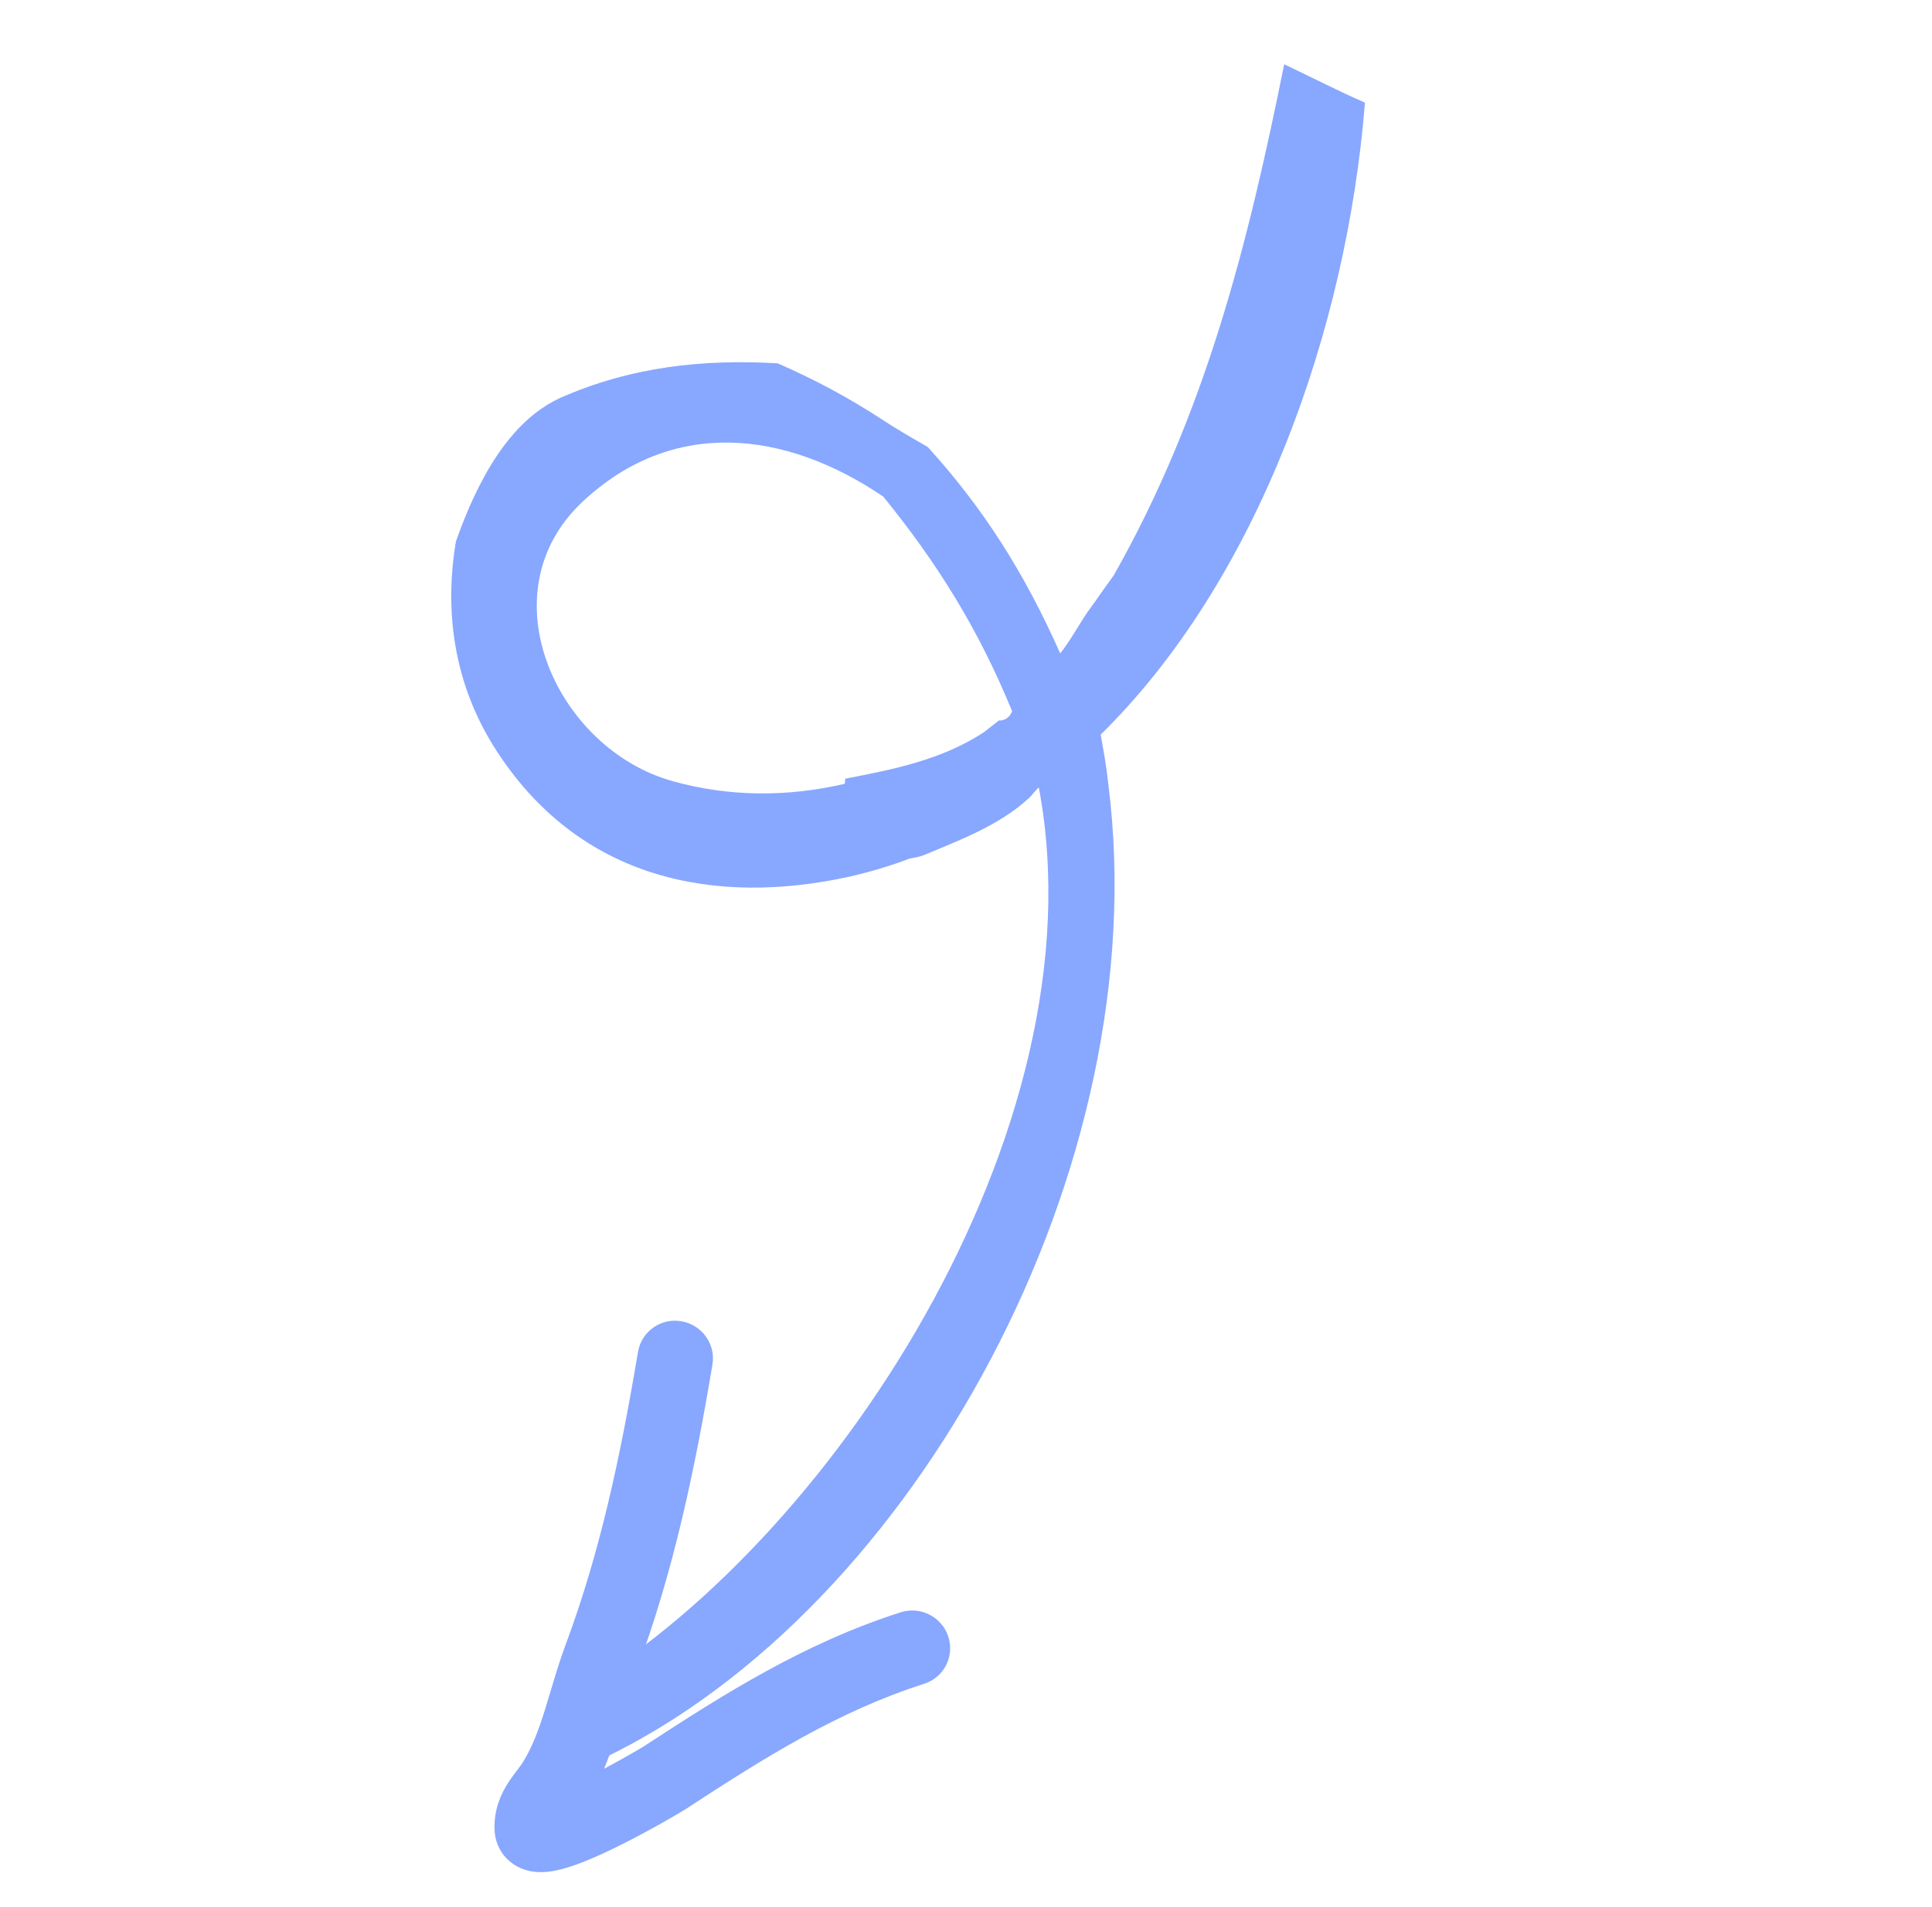 <svg width="154" height="152" viewBox="0 0 154 152" fill="none" xmlns="http://www.w3.org/2000/svg">
<path fill-rule="evenodd" clip-rule="evenodd" d="M45.43 145.669C45.43 145.679 45.431 145.689 45.431 145.699C45.431 145.697 45.431 145.696 45.43 145.694C45.429 145.69 45.428 145.682 45.43 145.669ZM48.152 141.007C48.674 140.729 49.171 140.457 49.616 140.207C50.107 139.933 50.528 139.69 50.842 139.505C51 139.413 51.127 139.337 51.222 139.28C51.301 139.232 51.342 139.207 51.354 139.199C51.358 139.196 51.359 139.196 51.357 139.197C57.721 135.037 64.113 130.992 71.793 128.534C73.371 128.029 75.07 128.895 75.588 130.469C76.106 132.043 75.246 133.728 73.668 134.233C66.847 136.416 61.065 140.035 54.681 144.207C54.239 144.496 51.496 146.113 48.837 147.398C47.532 148.028 46.053 148.674 44.812 149.002C44.261 149.147 43.35 149.347 42.413 149.196C41.9 149.113 41.125 148.884 40.453 148.228C39.724 147.517 39.448 146.63 39.421 145.874C39.362 144.249 39.93 143.022 40.5 142.133C40.741 141.757 41.007 141.407 41.197 141.156C41.212 141.135 41.227 141.116 41.242 141.097C41.459 140.809 41.595 140.625 41.703 140.45C42.396 139.335 42.911 137.982 43.424 136.353C43.567 135.898 43.716 135.398 43.872 134.875C44.229 133.68 44.621 132.364 45.063 131.181C47.865 123.675 49.468 116.027 50.858 107.768C51.132 106.14 52.682 105.049 54.32 105.333C55.958 105.616 57.064 107.166 56.789 108.794C55.38 117.172 53.703 125.26 50.702 133.298C50.33 134.295 50.038 135.275 49.716 136.36C49.546 136.93 49.367 137.53 49.164 138.176C48.878 139.085 48.553 140.045 48.152 141.007ZM42.99 143.268C42.99 143.269 42.992 143.268 42.998 143.268C42.993 143.268 42.99 143.268 42.99 143.268Z" fill="#88A7FF"/>
<path d="M61.985 28.965C64.847 30.211 67.565 31.652 70.33 33.457C71.474 34.213 72.713 34.924 73.953 35.636C78.476 40.612 81.708 45.8 84.46 51.983C84.46 51.983 84.46 51.983 84.507 52.089C85.322 51.069 85.947 49.88 86.714 48.753C87.433 47.777 88.057 46.846 88.776 45.87C96.073 32.977 99.455 19.582 102.363 5.122C104.557 6.163 106.655 7.249 108.801 8.183C107.364 26.205 100.333 46.174 87.736 58.565C87.971 59.87 88.206 61.175 88.345 62.525C92.22 93 72.966 128.272 48.05 140.197C47.099 138.581 46.34 136.875 45.533 135.063C65.864 123.462 87.978 90.208 82.805 62.777C82.469 63.061 82.278 63.407 81.942 63.691C79.644 65.784 76.584 66.944 73.763 68.122C73.38 68.299 72.95 68.369 72.52 68.44C70.942 69.042 69.413 69.493 67.74 69.882C57.131 72.225 46.105 70.26 39.354 59.502C36.122 54.314 35.422 48.595 36.345 43.154C38.031 38.388 40.528 33.631 44.641 31.727C50.331 29.22 56.064 28.622 61.985 28.965ZM46.384 40.047C38.673 47.347 44.416 59.729 53.626 62.277C58.111 63.542 62.84 63.538 67.332 62.486C67.38 62.335 67.333 62.229 67.381 62.078C71.204 61.336 75.026 60.594 78.424 58.378C78.855 58.05 79.19 57.766 79.62 57.438C80.098 57.474 80.529 57.146 80.673 56.693C78.018 50.209 74.738 44.914 70.407 39.592C62.638 34.319 53.615 33.227 46.384 40.047Z" fill="#88A7FF"/>
</svg>
